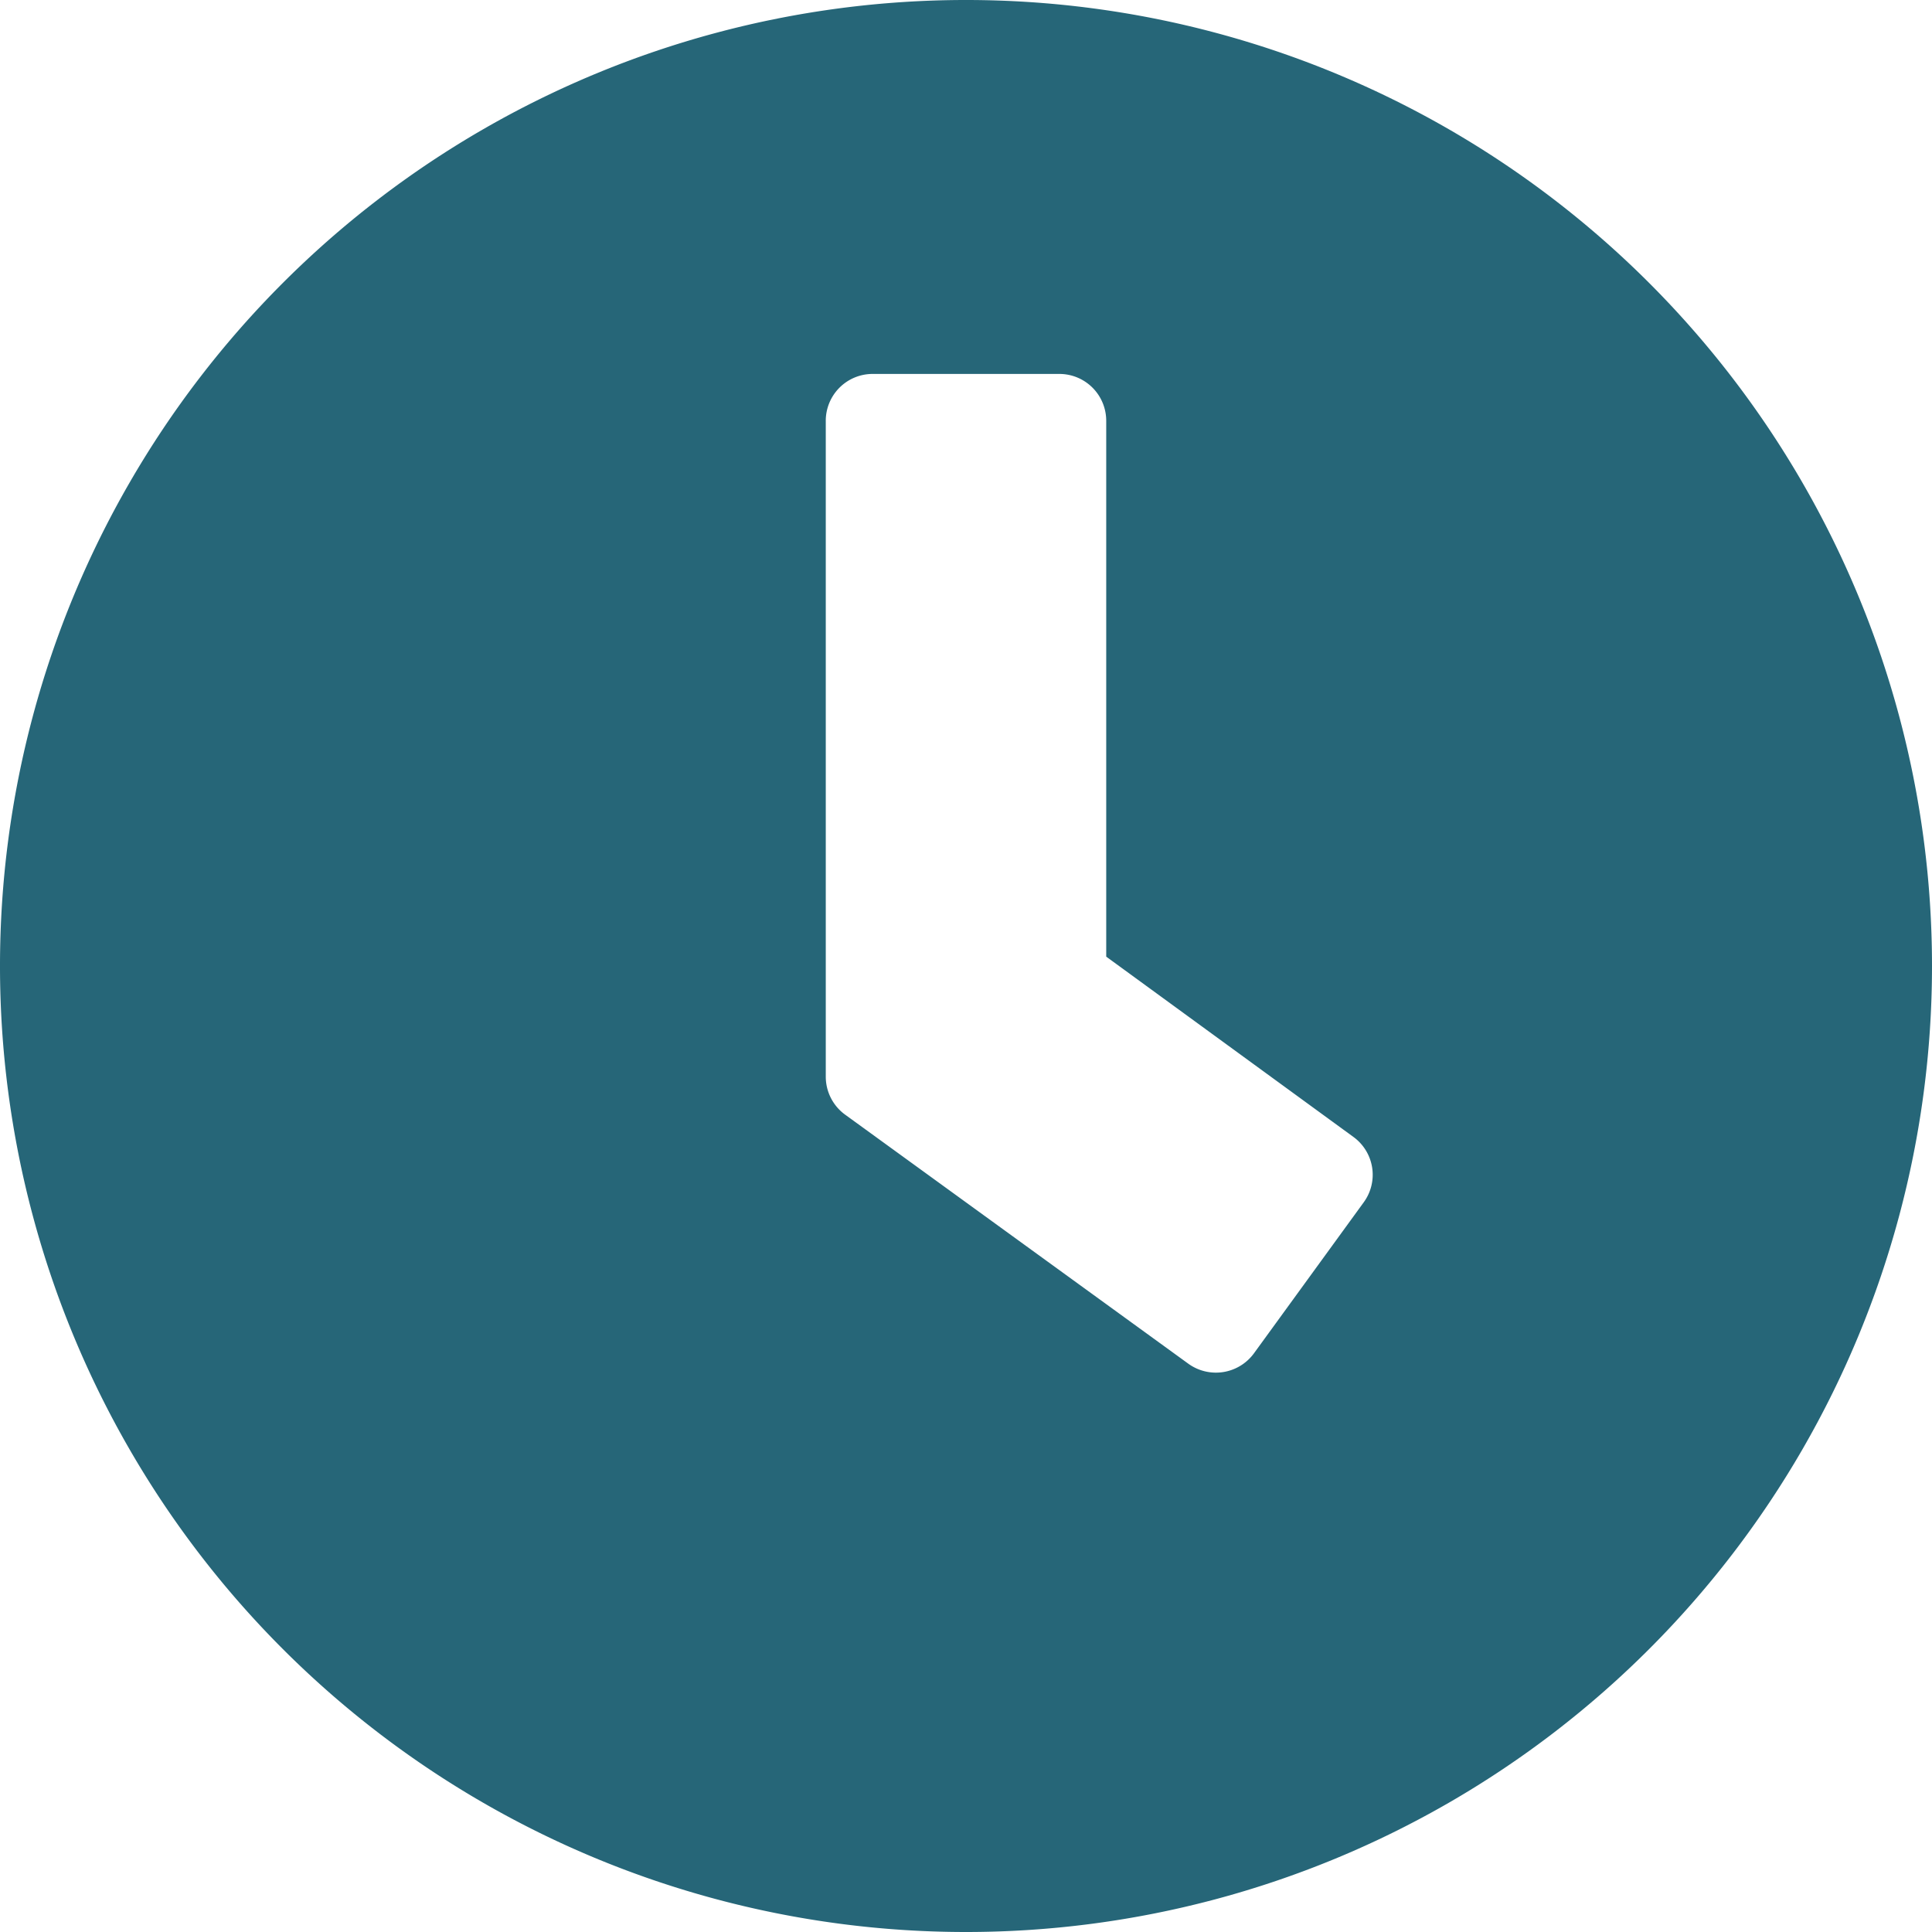<svg xmlns="http://www.w3.org/2000/svg" width="15.5" height="15.5" viewBox="0 0 15.5 15.5">
  <path id="expectedtimeicon" d="M0-13.75A7.749,7.749,0,0,0-7.75-6,7.749,7.749,0,0,0,0,1.75,7.749,7.749,0,0,0,7.75-6,7.749,7.749,0,0,0,0-13.75ZM1.784-2.809l-2.756-2a.377.377,0,0,1-.153-.3v-5.259A.376.376,0,0,1-.75-10.75H.75a.376.376,0,0,1,.375.375v4.3L3.109-4.628a.375.375,0,0,1,.081.525L2.309-2.891A.378.378,0,0,1,1.784-2.809Z" transform="translate(7.75 13.75)" fill="#266678"/>
</svg>
